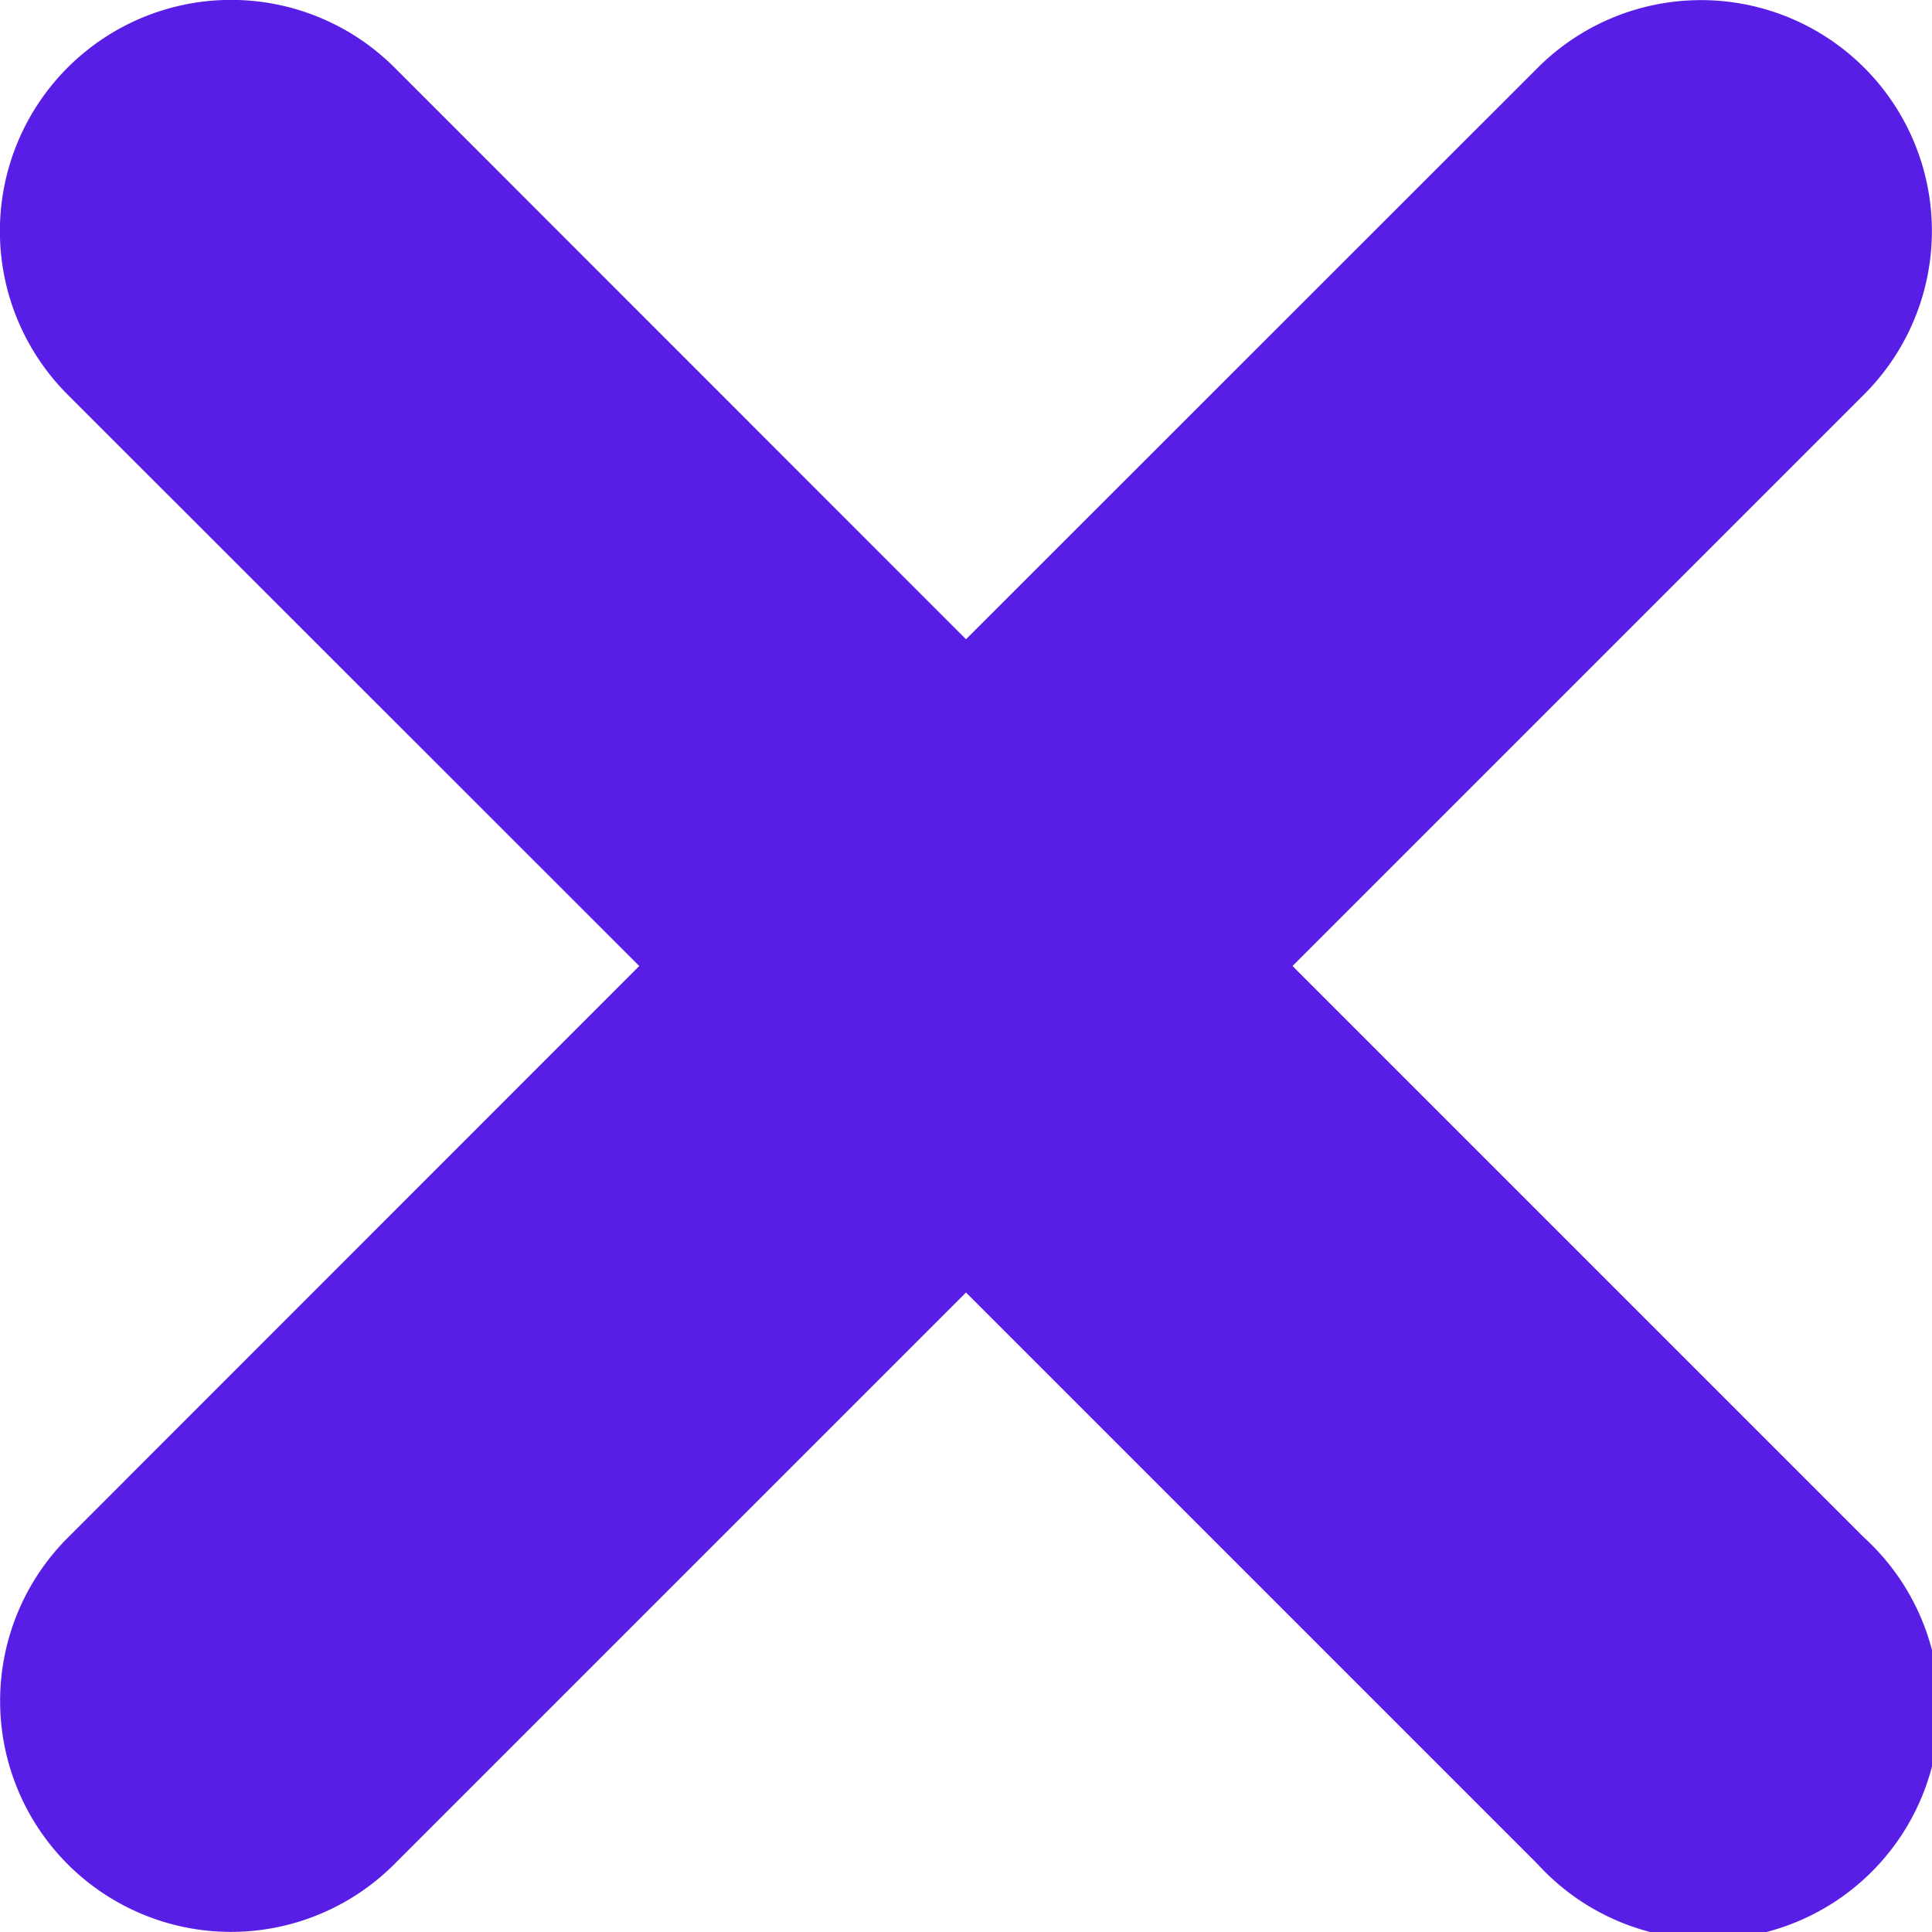 <svg xmlns="http://www.w3.org/2000/svg" width="8" height="8" viewBox="0 0 8 8">
  <path id="Union_3" data-name="Union 3" d="M6.367,7.719,4,5.352,1.633,7.719A.956.956,0,0,1,.28,6.368L2.647,4,.28,1.634A.957.957,0,0,1,1.634.28L4,2.647,6.368.28A.956.956,0,1,1,7.719,1.633L5.352,4,7.719,6.367A.957.957,0,1,1,6.367,7.719Z" transform="translate(0 0)" fill="#591ee5"/>
</svg>
